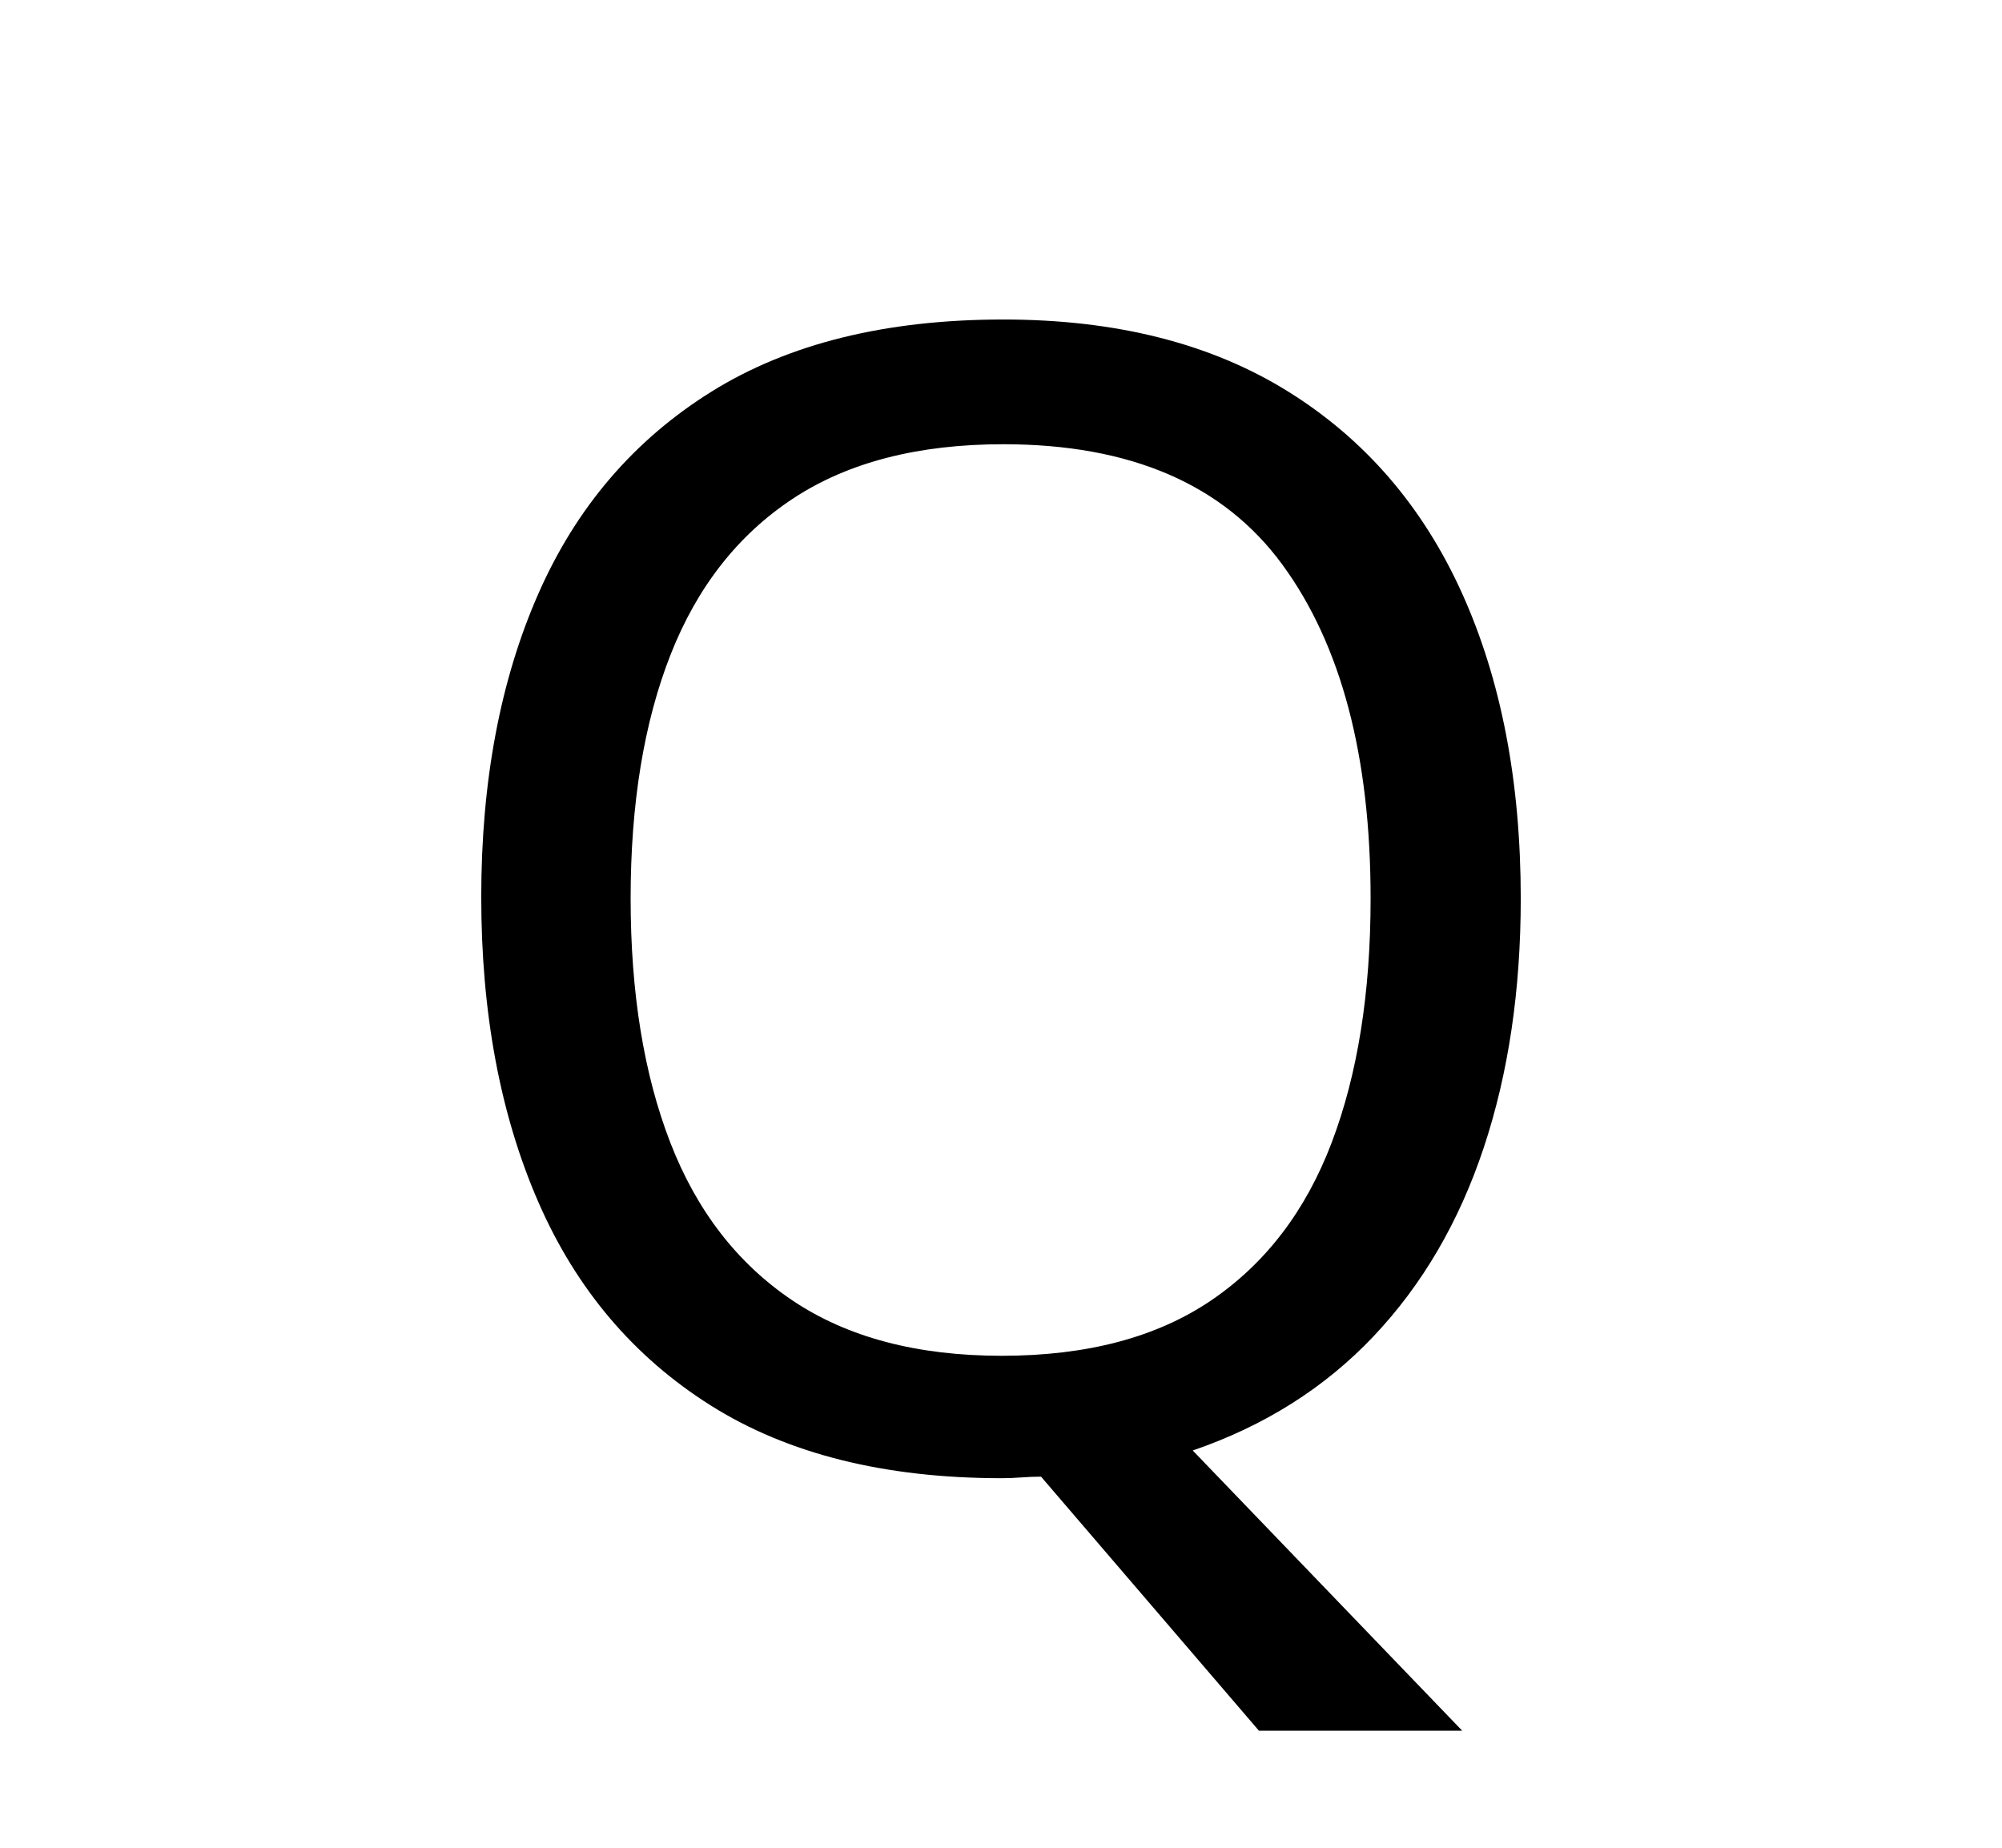 <svg xmlns="http://www.w3.org/2000/svg"
    viewBox="0 0 2600 2400">
  <!--
Copyright 2013, 2022 Google Inc. All Rights Reserved.
Noto is a trademark of Google Inc.
This Font Software is licensed under the SIL Open Font License, Version 1.1. This Font Software is distributed on an "AS IS" BASIS, WITHOUT WARRANTIES OR CONDITIONS OF ANY KIND, either express or implied. See the SIL Open Font License for the specific language, permissions and limitations governing your use of this Font Software.
http://scripts.sil.org/OFL
  -->
<path d="M1975 1167L1975 1167Q1975 1346 1927 1490.5 1879 1635 1784 1735.5 1689 1836 1549 1884L1549 1884 1899 2248 1635 2248 1352 1918Q1340 1918 1326.5 1919 1313 1920 1301 1920L1301 1920Q1073 1920 923 1825.5 773 1731 699 1561 625 1391 625 1165L625 1165Q625 940 699 771.5 773 603 923.5 509 1074 415 1303 415L1303 415Q1522 415 1672 508 1822 601 1898.5 770 1975 939 1975 1167ZM819 1167L819 1167Q819 1351 870.5 1484 922 1617 1029 1689 1136 1761 1301 1761L1301 1761Q1467 1761 1573 1689 1679 1617 1729.5 1484 1780 1351 1780 1167L1780 1167Q1780 890 1665.5 733.5 1551 577 1303 577L1303 577Q1137 577 1030 647.5 923 718 871 850 819 982 819 1167Z"/>
</svg>